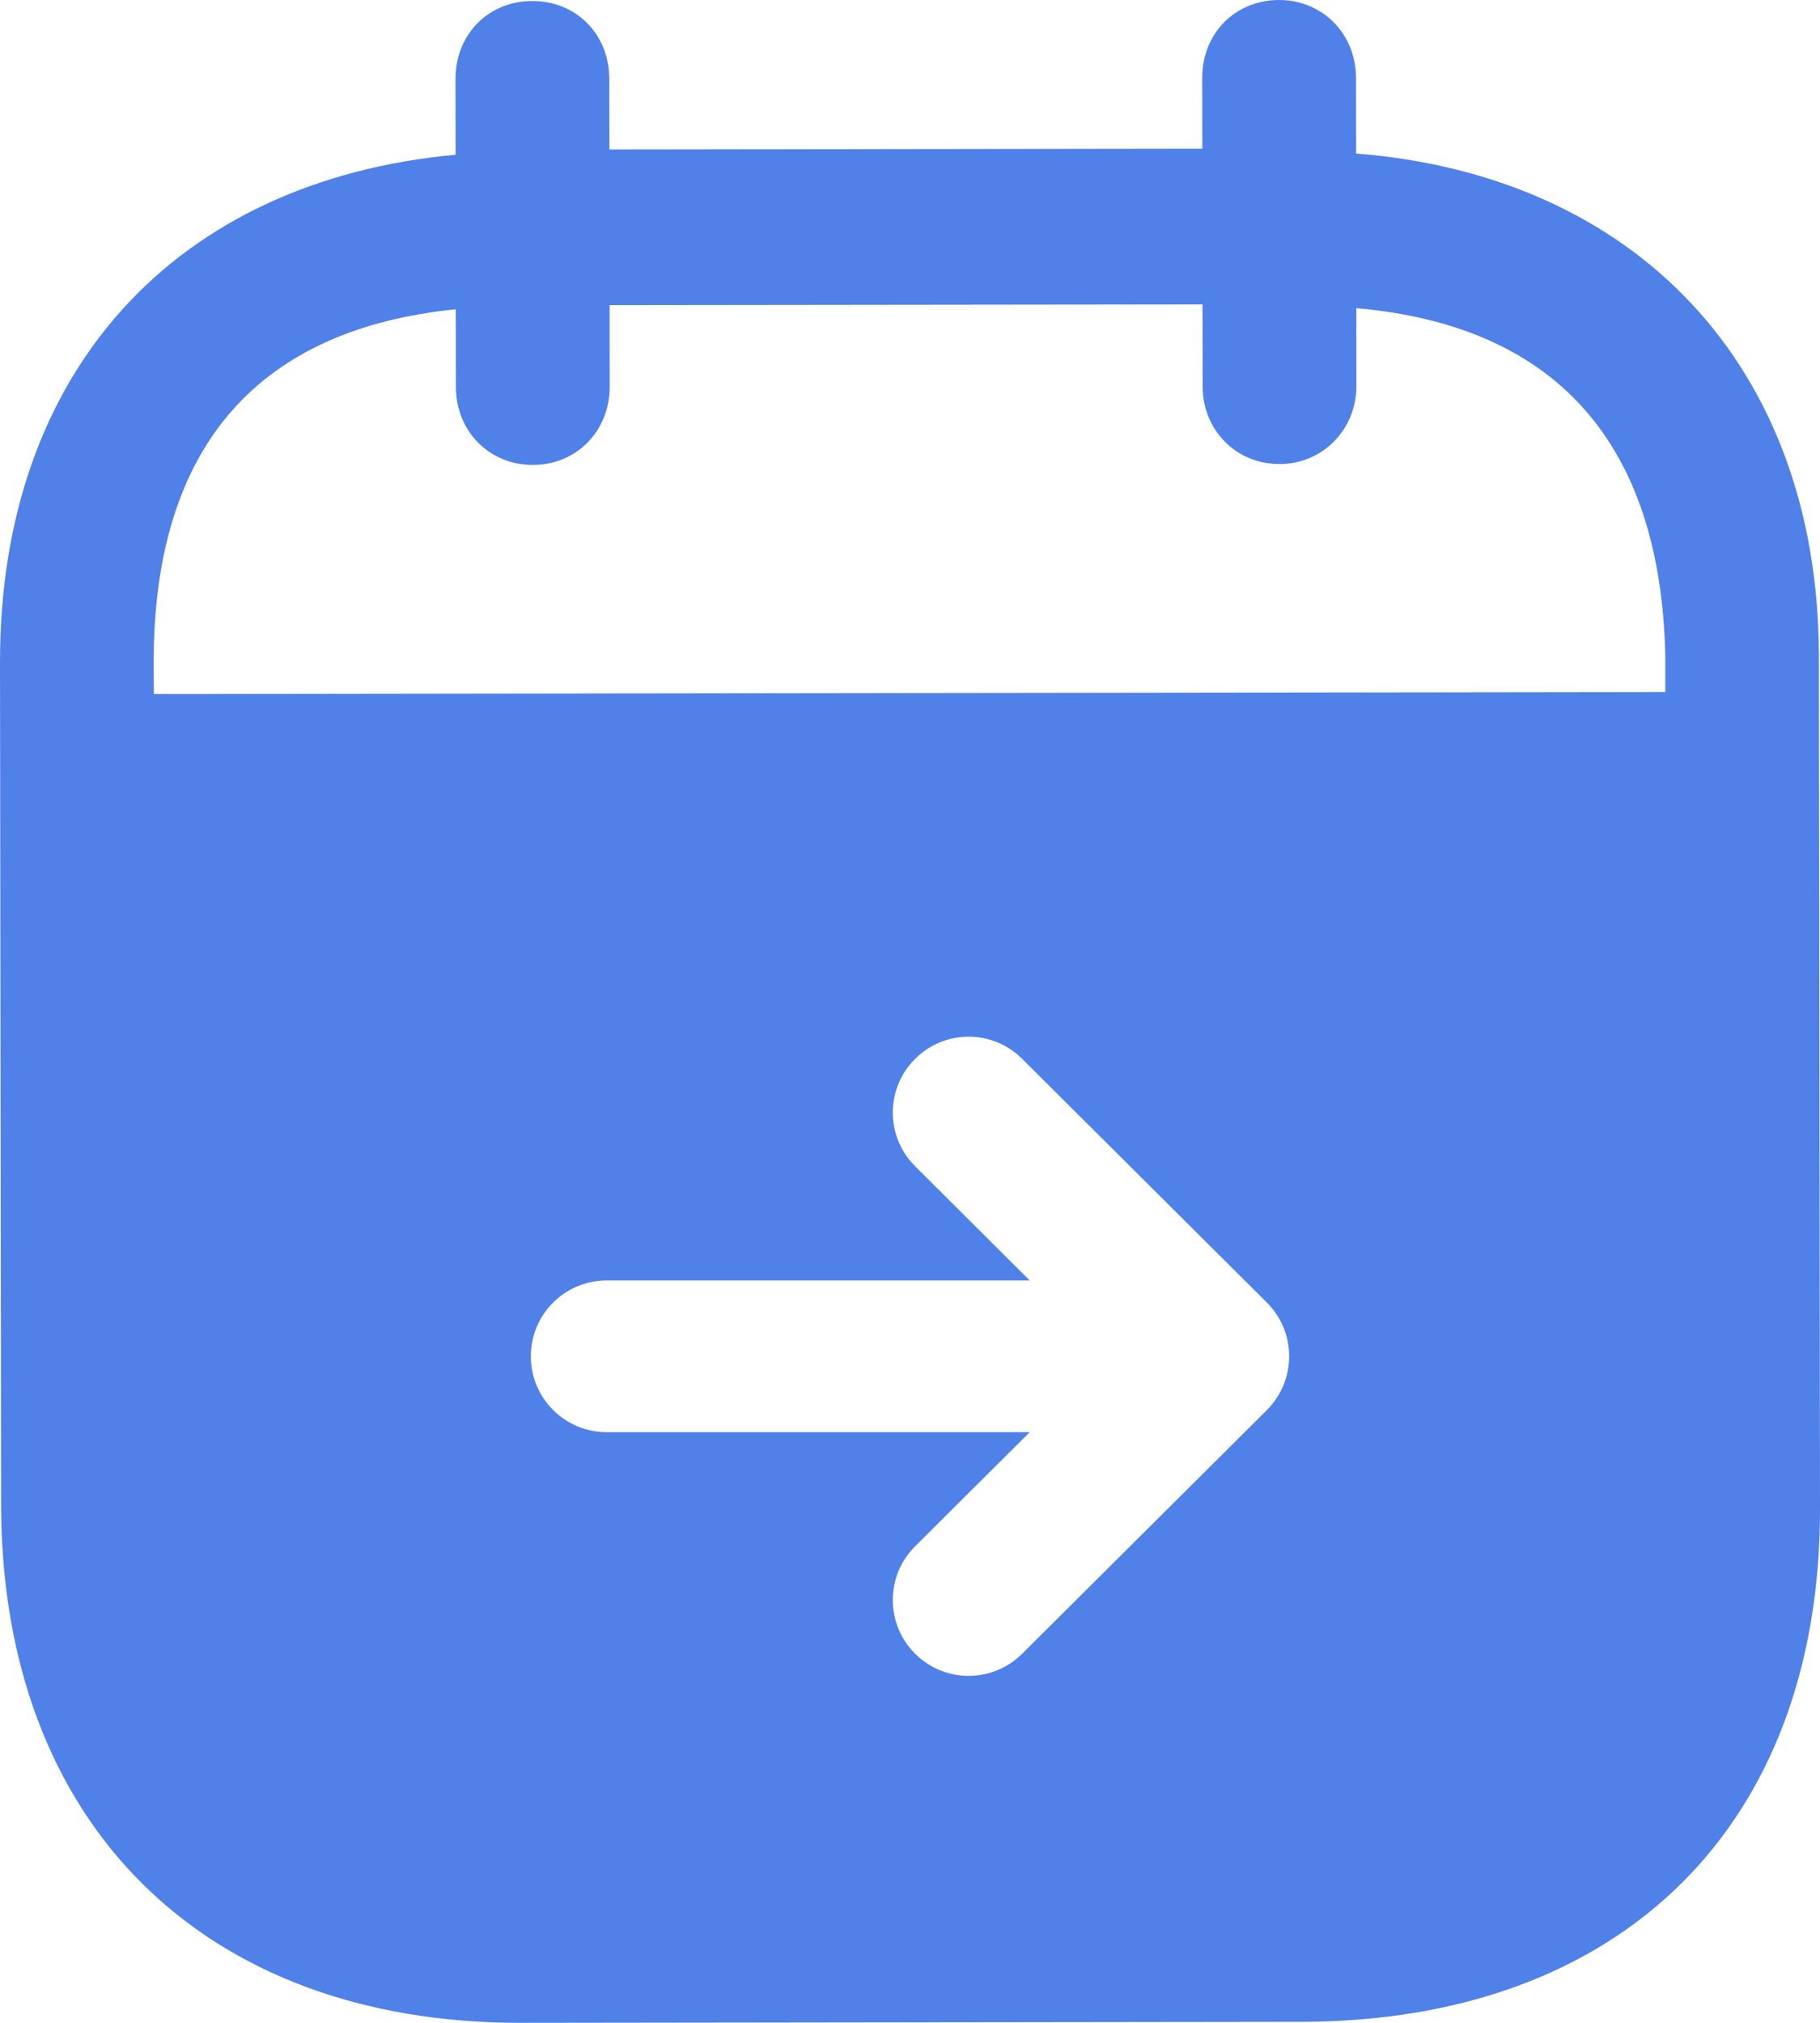 <svg width="18" height="20" viewBox="0 0 18 20" fill="none" xmlns="http://www.w3.org/2000/svg">
<path fill-rule="evenodd" clip-rule="evenodd" d="M13.411 0.769L13.412 1.518C16.166 1.734 17.986 3.611 17.989 6.49L18 14.915C18.004 18.054 16.032 19.985 12.872 19.99L5.152 20C2.011 20.004 0.015 18.027 0.011 14.88L1.32771e-05 6.553C-0.004 3.655 1.752 1.783 4.506 1.53L4.505 0.781C4.504 0.341 4.83 0.01 5.264 0.01C5.699 0.009 6.025 0.339 6.026 0.779L6.027 1.478L11.891 1.47L11.89 0.771C11.889 0.331 12.215 0.001 12.65 4.52073e-06C13.074 -0.001 13.41 0.329 13.411 0.769ZM16.47 6.842L1.521 6.862L1.52 6.551C1.518 4.383 2.583 3.251 4.508 3.058L4.509 3.828C4.509 4.259 4.836 4.598 5.27 4.597C5.705 4.597 6.03 4.257 6.03 3.826L6.029 3.017L11.893 3.01L11.894 3.819C11.894 4.249 12.221 4.589 12.656 4.588C13.08 4.588 13.415 4.247 13.415 3.817L13.414 3.047C15.349 3.215 16.427 4.343 16.47 6.492V6.842ZM9.051 15.288C8.757 15.58 8.756 16.055 9.049 16.349C9.341 16.642 9.816 16.643 10.109 16.351L12.523 13.948C12.646 13.827 12.729 13.665 12.746 13.483C12.749 13.459 12.75 13.434 12.75 13.409C12.75 13.376 12.748 13.343 12.743 13.311C12.731 13.213 12.699 13.122 12.653 13.04C12.619 12.981 12.578 12.927 12.529 12.878L10.109 10.469C9.816 10.176 9.341 10.177 9.049 10.471C8.756 10.764 8.757 11.239 9.051 11.531L10.184 12.66H6C5.586 12.66 5.25 12.995 5.25 13.41C5.25 13.824 5.586 14.16 6 14.16H10.184L9.051 15.288Z" fill="#5081E9"/>
</svg>
